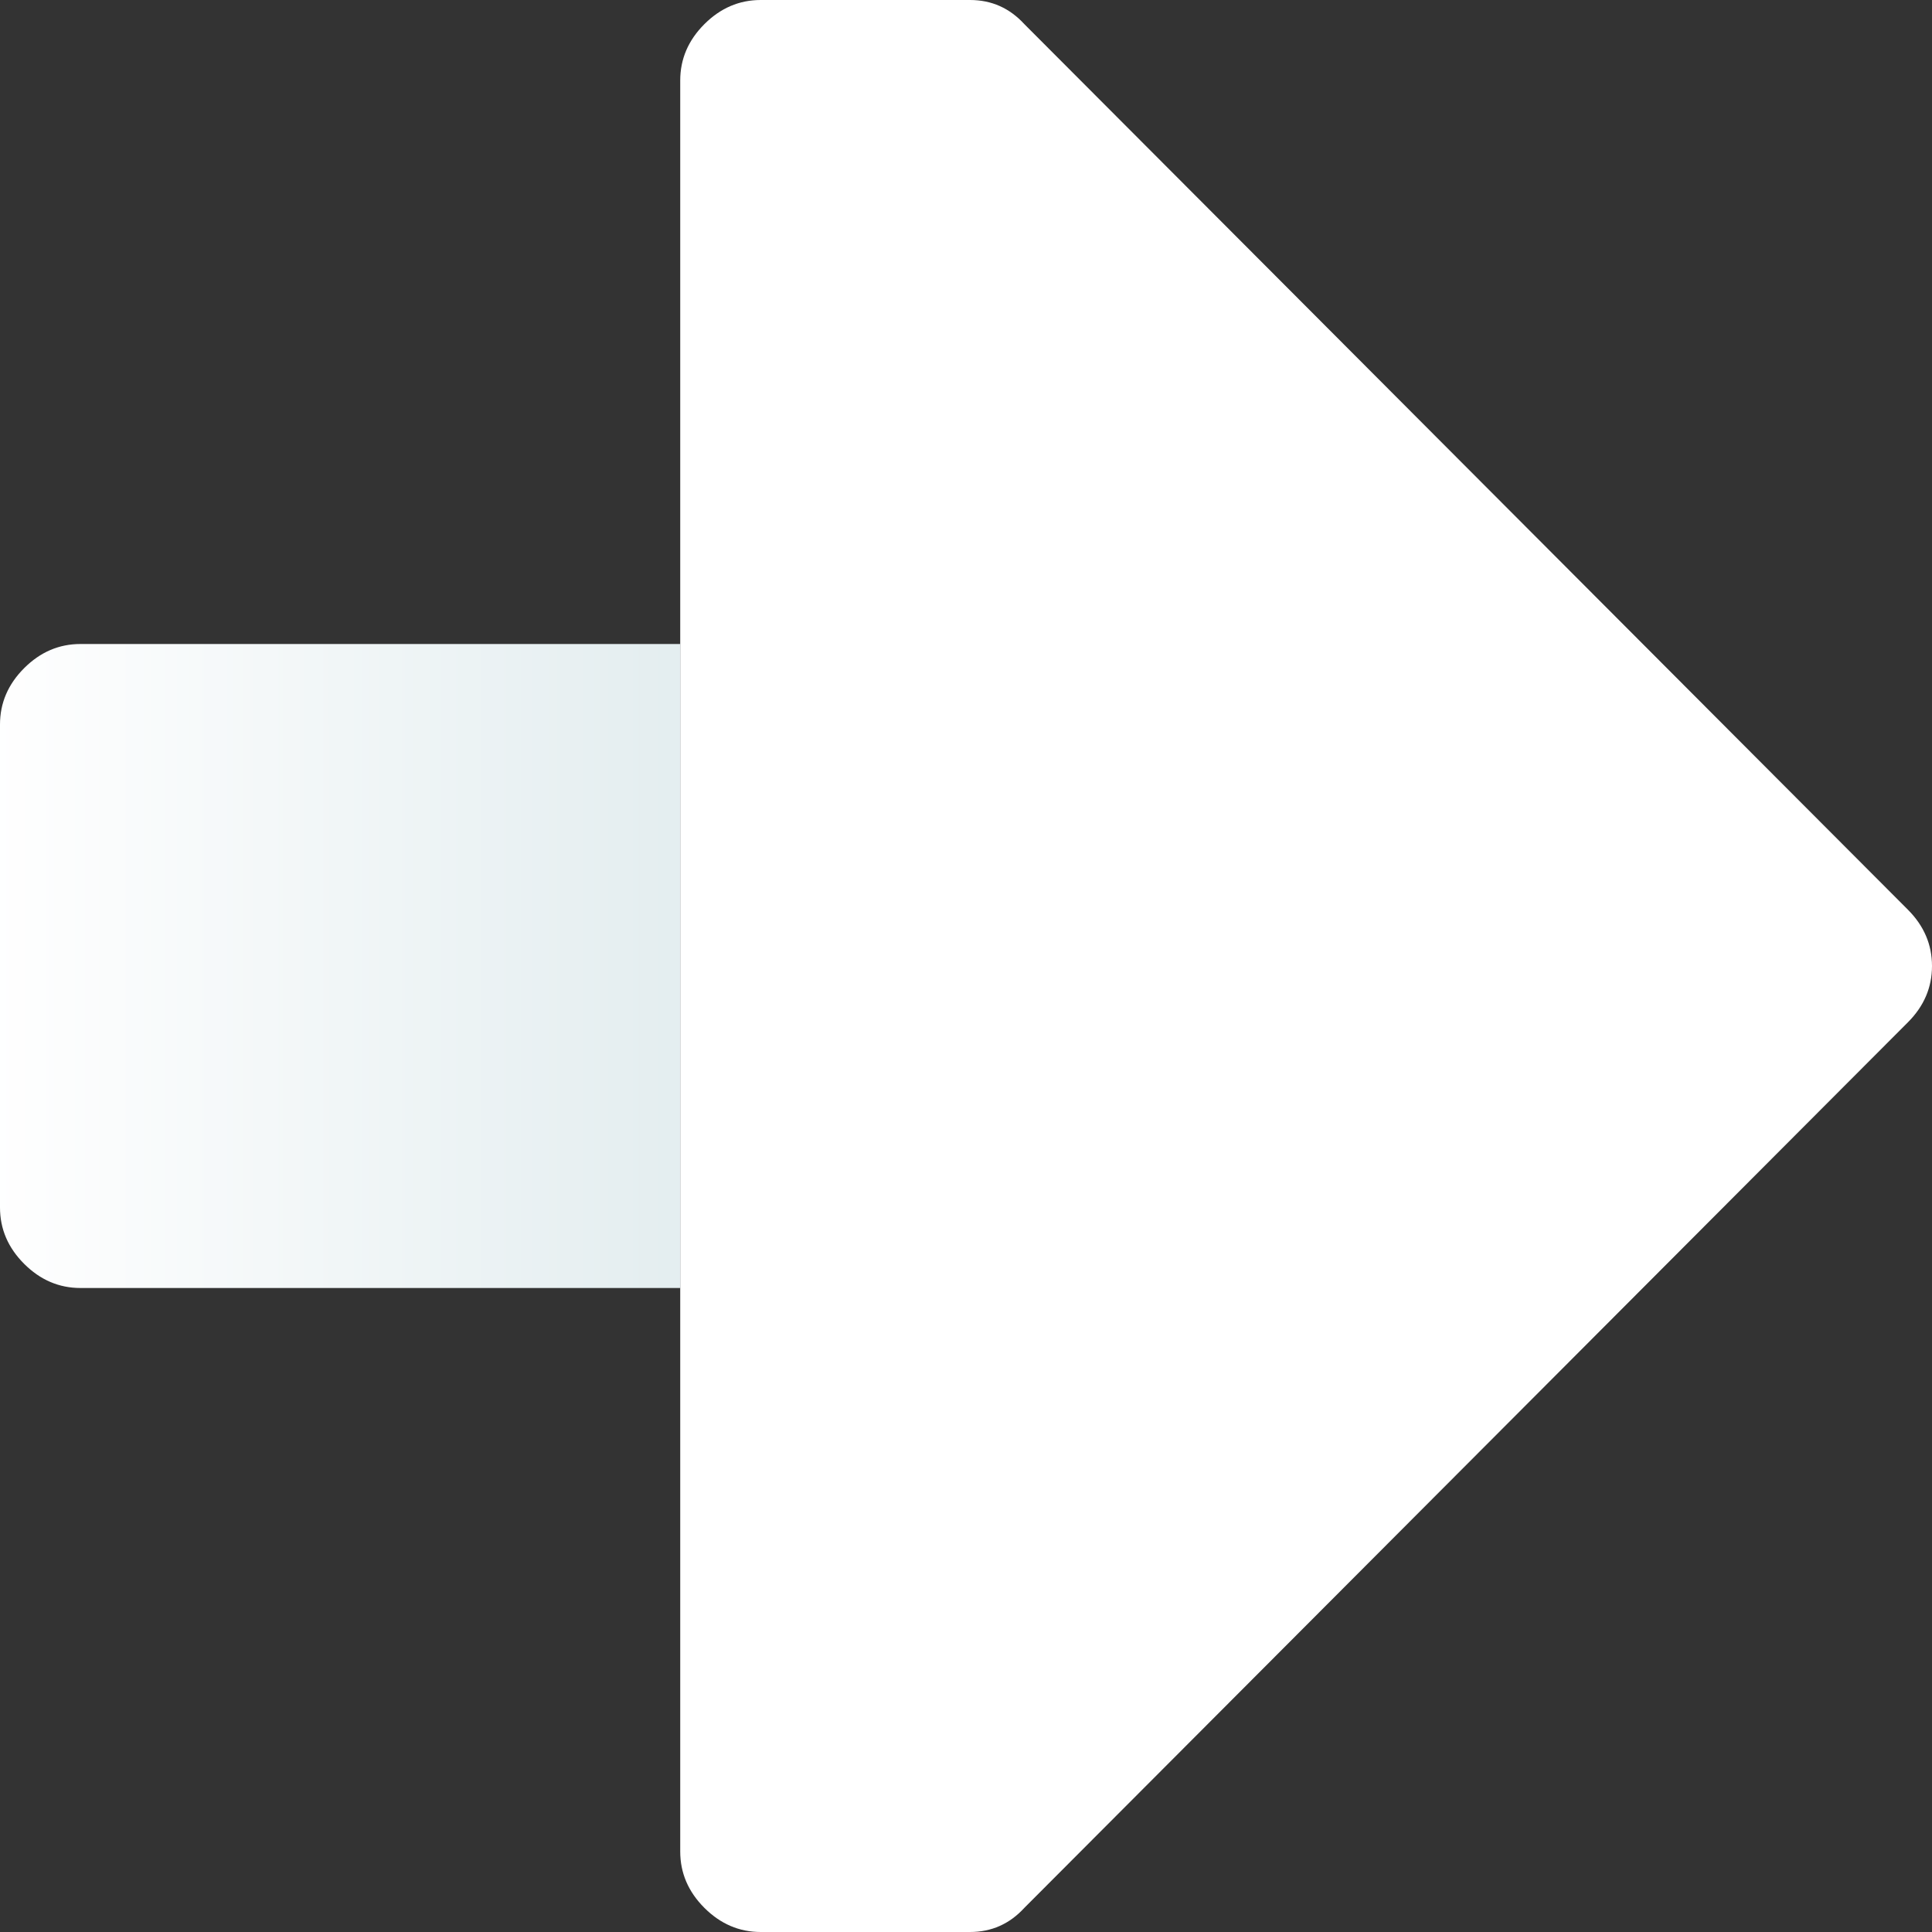 <svg width="48" height="48" xmlns="http://www.w3.org/2000/svg" xmlns:xlink="http://www.w3.org/1999/xlink">
  <rect width="100%" height="100%" fill="#333333" stroke="none"/>
  <defs>
    <linearGradient gradientUnits="userSpaceOnUse" x1="-819.2" x2="819.2" spreadMethod="pad" gradientTransform="matrix(0.015 0 0 0.01 11.95 24)" id="gradient0">
      <stop offset="0" stop-color="#FFFFFF"/>
      <stop offset="1" stop-color="#D8E6E9"/>
    </linearGradient>
  </defs>
  <g>
    <path stroke="none" fill="#FFFFFF" d="M16.9 16 L16.9 2 Q16.9 1.2 17.5 0.6 18.1 0 18.9 0 L24.1 0 Q24.9 0 25.45 0.6 L47.4 22.6 Q48 23.2 48 24 48 24.8 47.4 25.4 L25.45 47.4 Q24.9 48 24.1 48 L18.9 48 Q18.1 48 17.5 47.4 16.9 46.8 16.9 46 L16.9 32 16.9 16"/>
    <path stroke="none" fill="url(#gradient0)" d="M16.9 16 L16.9 32 2 32 Q1.2 32 0.6 31.4 0 30.8 0 30 L0 18 Q0 17.2 0.6 16.6 1.2 16 2 16 L16.9 16"/>
  </g>
</svg>